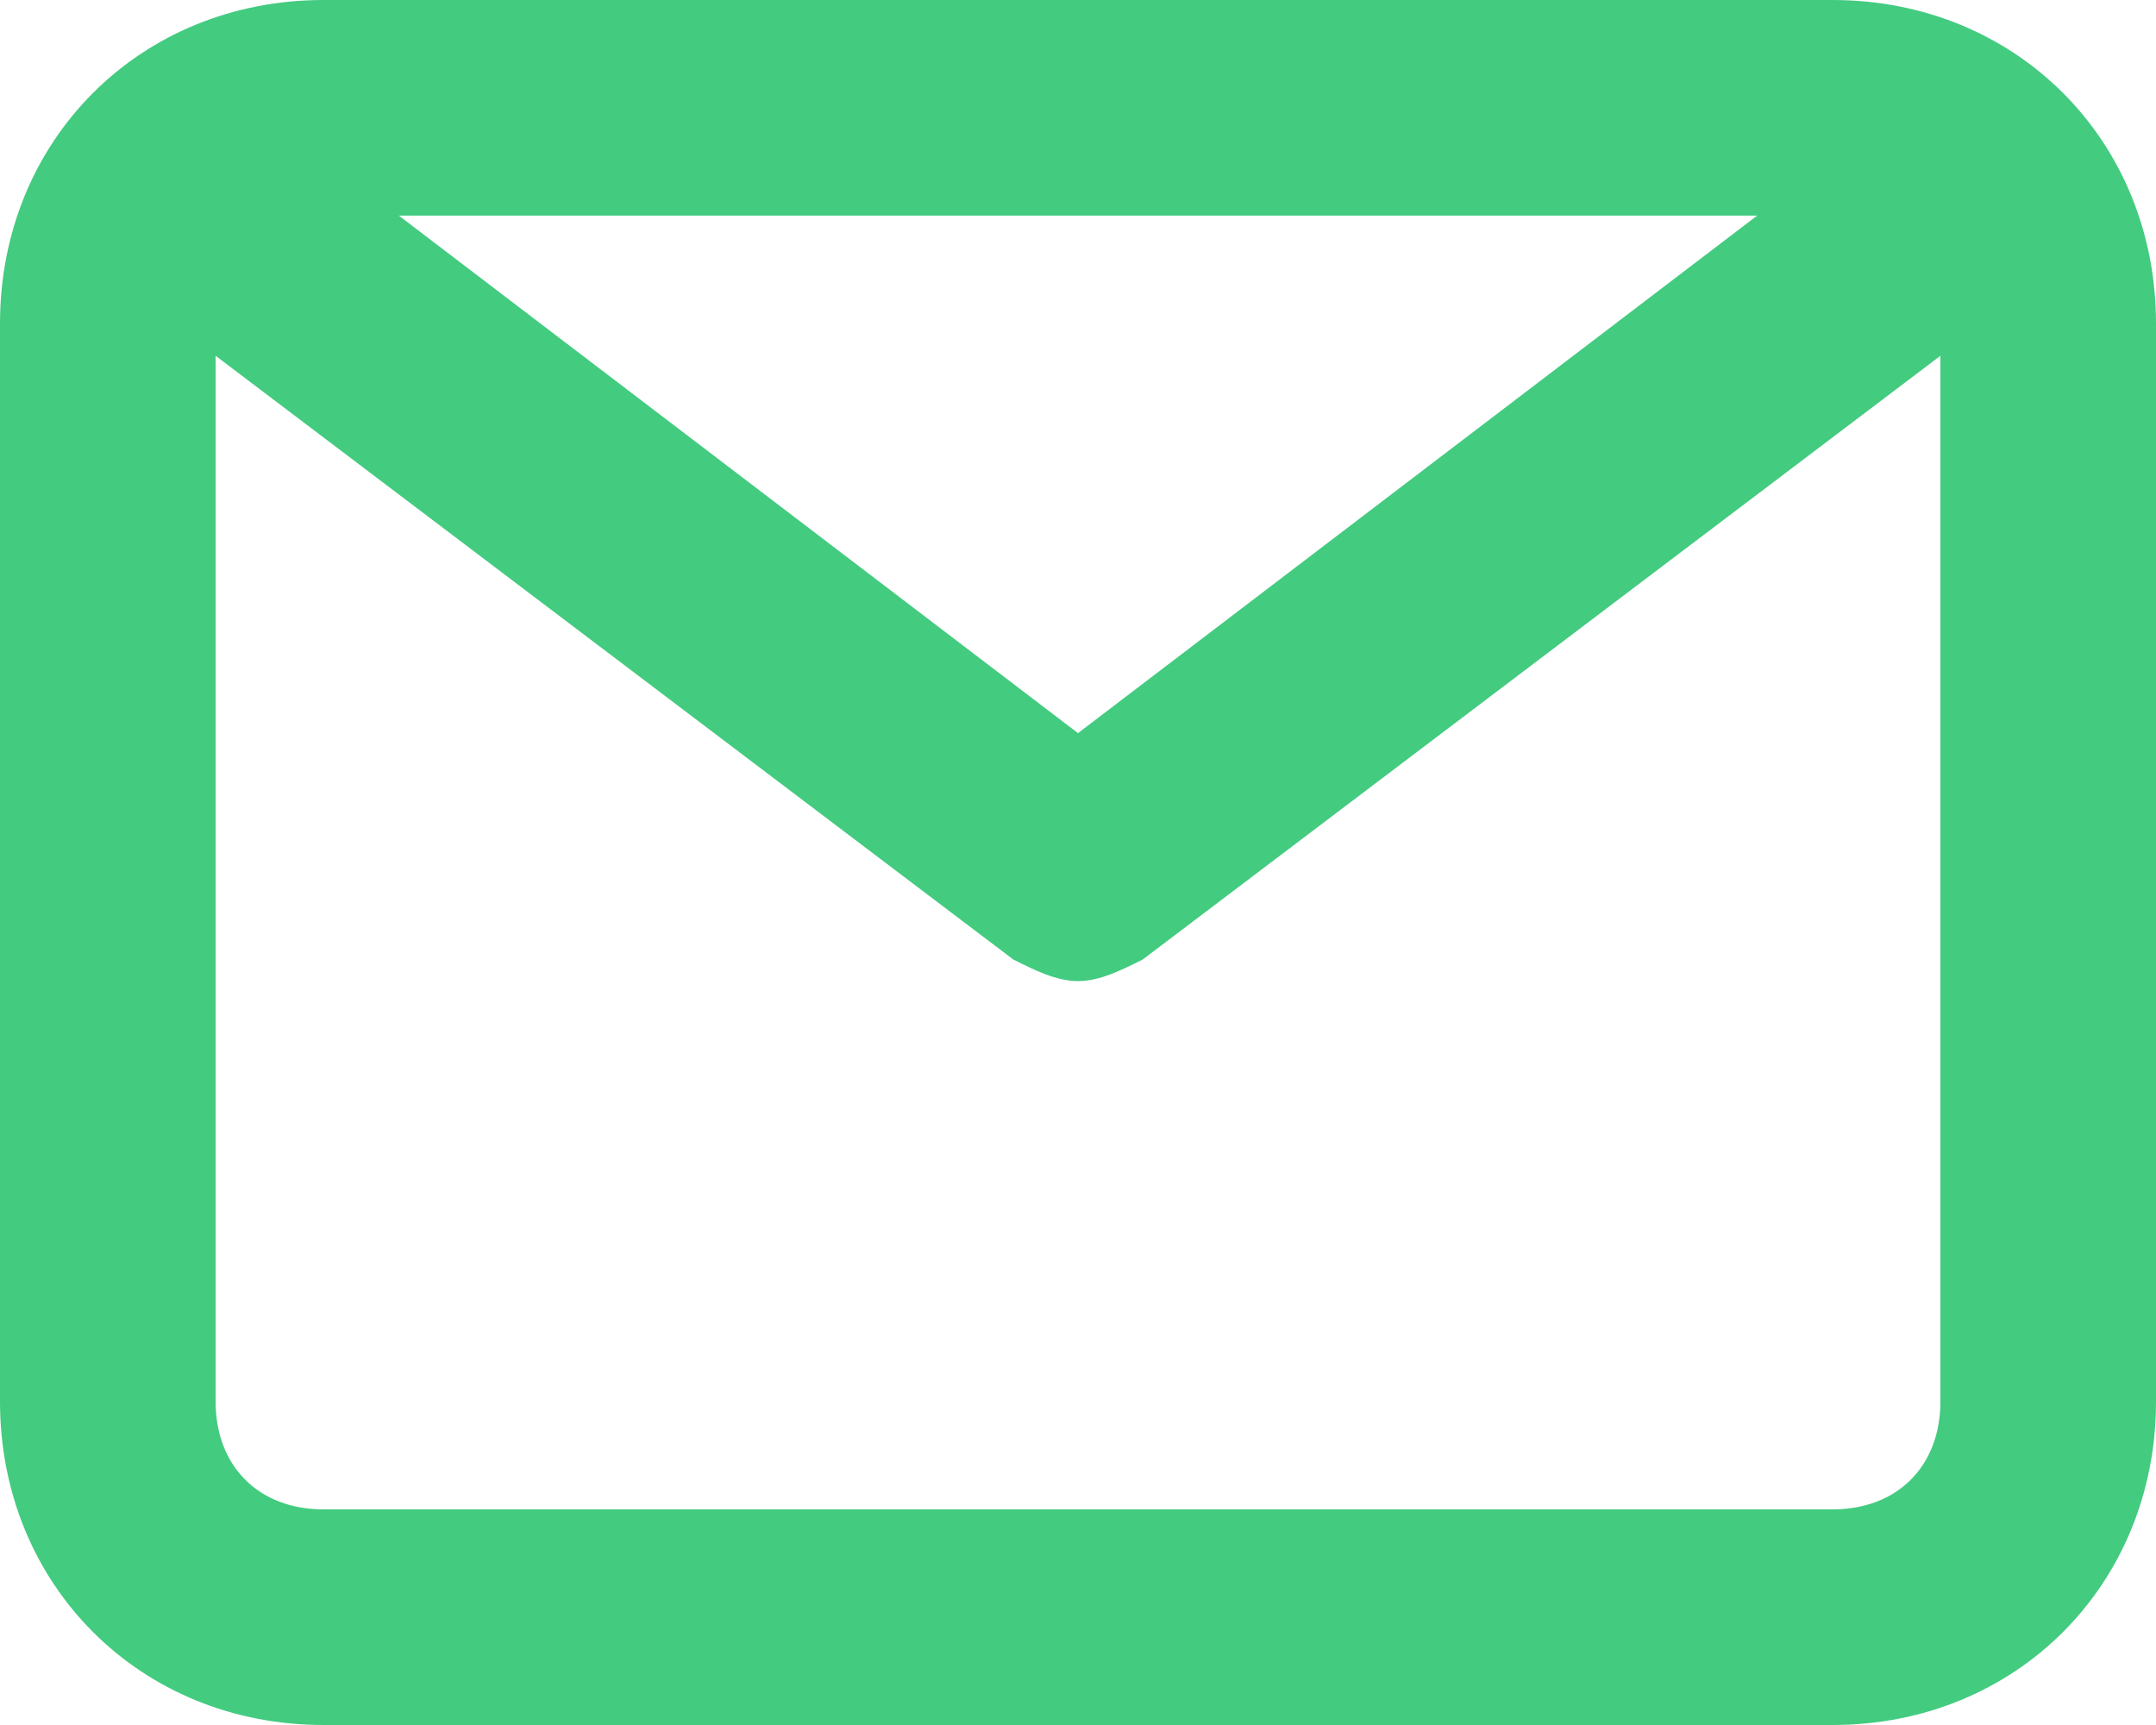 <svg width="20" height="16" viewBox="0 0 20 16" fill="none" xmlns="http://www.w3.org/2000/svg">
<path d="M17 0H3C1.3 0 0 1.3 0 3V13C0 14.7 1.3 16 3 16H17C18.7 16 20 14.7 20 13V3C20 1.3 18.7 0 17 0ZM16.3 2L10 6.8L3.7 2H16.3ZM17 14H3C2.4 14 2 13.6 2 13V3.3L9.4 8.9C9.6 9 9.8 9.1 10 9.1C10.2 9.1 10.4 9 10.6 8.9L18 3.3V13C18 13.6 17.6 14 17 14Z" fill="#43CB80"/>
</svg>
